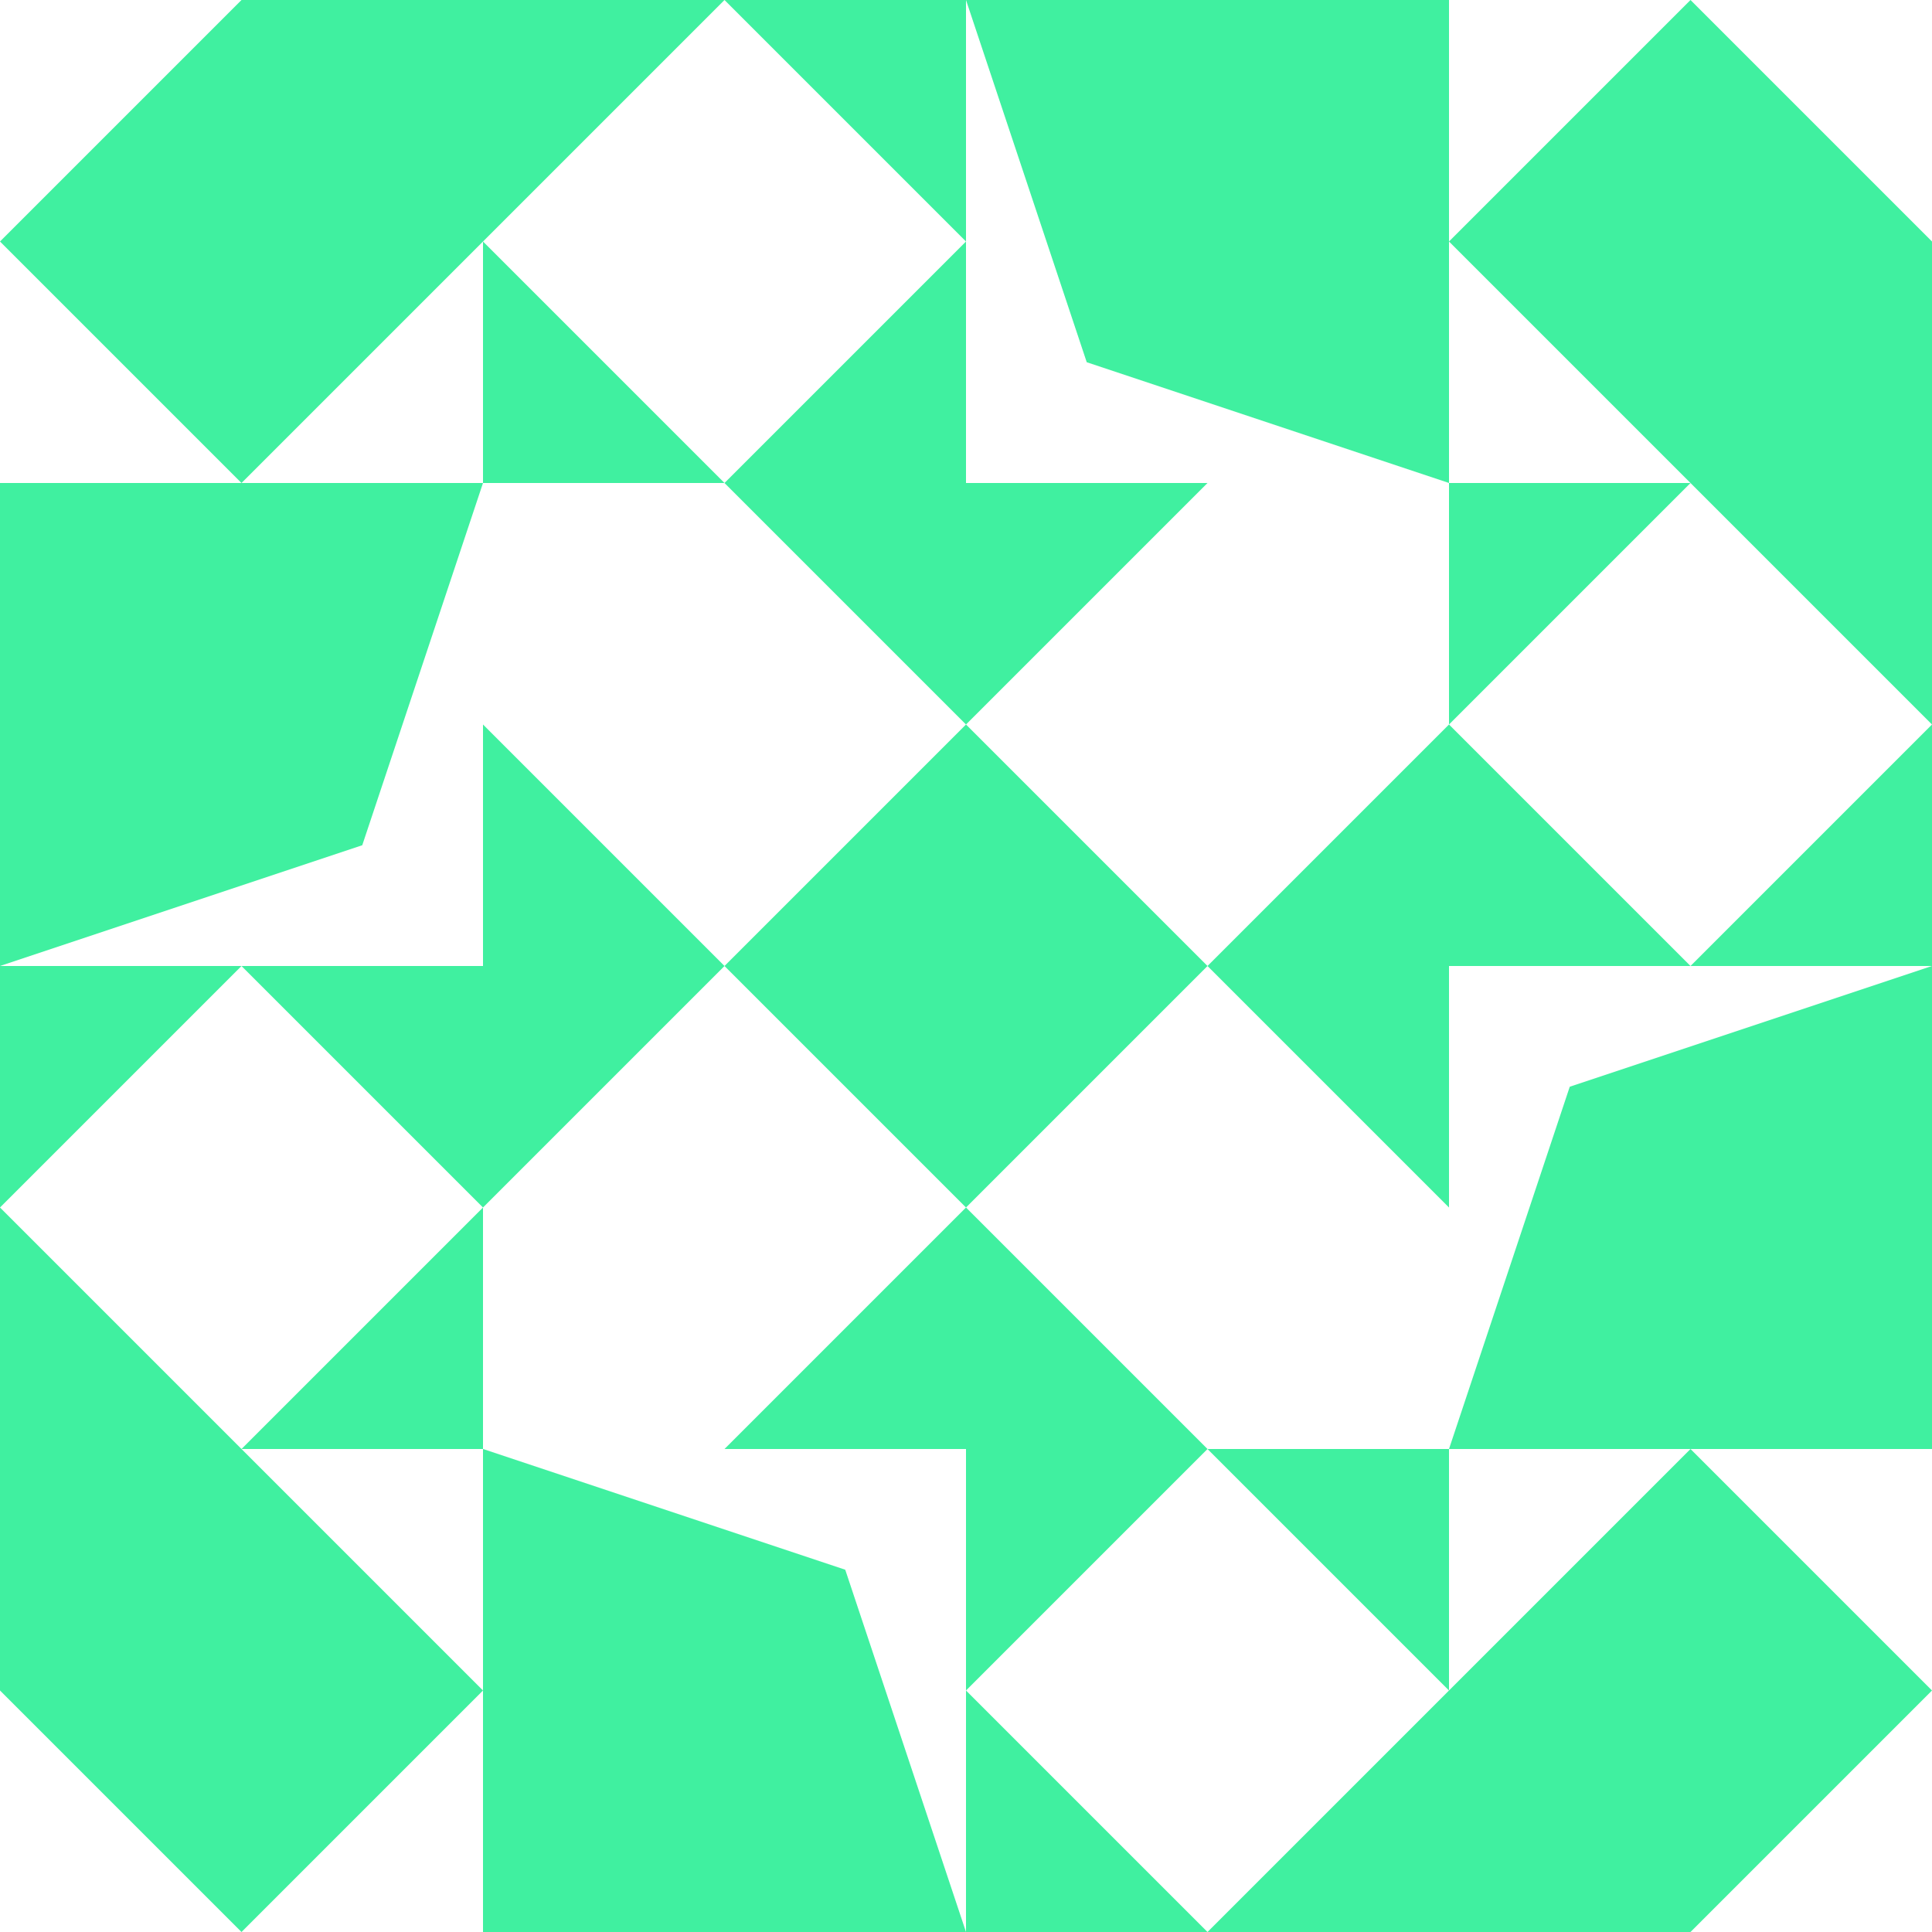 <?xml version="1.0" standalone="no"?>
<!DOCTYPE svg PUBLIC
   "-//W3C//DTD SVG 1.1/EN"
   "http://www.w3.org/Graphics/SVG/1.1/DTD/svg11.dtd">

<svg width="480" height="480" version="1.1"
     xmlns="http://www.w3.org/2000/svg">
  <title>a boring SVG shape</title>
  <desc>
    Lua generator commit: 2472d776
    Generated from hex: 4fad1112 3e66b6a2
    1 1 shape=3 turn=0 invert=1
    2 1 shape=3 turn=1 invert=1
    2 2 shape=3 turn=2 invert=1
    1 2 shape=3 turn=3 invert=1
    0 0 shape=3 turn=1 invert=0
    3 0 shape=3 turn=2 invert=0
    3 3 shape=3 turn=3 invert=0
    0 3 shape=3 turn=4 invert=0
    1 0 shape=5 turn=1 invert=1
    2 0 shape=14 turn=3 invert=1
    3 1 shape=5 turn=2 invert=1
    3 2 shape=14 turn=4 invert=1
    2 3 shape=5 turn=3 invert=1
    1 3 shape=14 turn=5 invert=1
    0 2 shape=5 turn=4 invert=1
    0 1 shape=14 turn=6 invert=1
  </desc>
  <path d="M 120 120 L 180 120 L 240 180 L 180 240 L 120 180 Z M 120 120 L 120 240 L 240 240 L 240 120 Z" fill="#40f0a0" />
  <path d="M 360 120 L 360 180 L 300 240 L 240 180 L 300 120 Z M 360 120 L 240 120 L 240 240 L 360 240 Z" fill="#40f0a0" />
  <path d="M 360 360 L 300 360 L 240 300 L 300 240 L 360 300 Z M 360 360 L 360 240 L 240 240 L 240 360 Z" fill="#40f0a0" />
  <path d="M 120 360 L 120 300 L 180 240 L 240 300 L 180 360 Z M 120 360 L 240 360 L 240 240 L 120 240 Z" fill="#40f0a0" />
  <path d="M 120 0 L 120 60 L 60 120 L 0 60 L 60 0 Z" fill="#40f0a0" />
  <path d="M 480 120 L 420 120 L 360 60 L 420 0 L 480 60 Z" fill="#40f0a0" />
  <path d="M 360 480 L 360 420 L 420 360 L 480 420 L 420 480 Z" fill="#40f0a0" />
  <path d="M 0 360 L 60 360 L 120 420 L 60 480 L 0 420 Z" fill="#40f0a0" />
  <path d="M 240 60 L 180 120 L 120 60 L 180 0 Z M 240 0 L 120 0 L 120 120 L 240 120 Z" fill="#40f0a0" />
  <path d="M 240 120 L 240 0 L 270 90 L 360 120 Z M 240 120 L 360 120 L 360 0 L 240 0 Z" fill="#40f0a0" />
  <path d="M 420 240 L 360 180 L 420 120 L 480 180 Z M 480 240 L 480 120 L 360 120 L 360 240 Z" fill="#40f0a0" />
  <path d="M 360 240 L 480 240 L 390 270 L 360 360 Z M 360 240 L 360 360 L 480 360 L 480 240 Z" fill="#40f0a0" />
  <path d="M 240 420 L 300 360 L 360 420 L 300 480 Z M 240 480 L 360 480 L 360 360 L 240 360 Z" fill="#40f0a0" />
  <path d="M 240 360 L 240 480 L 210 390 L 120 360 Z M 240 360 L 120 360 L 120 480 L 240 480 Z" fill="#40f0a0" />
  <path d="M 60 240 L 120 300 L 60 360 L 0 300 Z M 0 240 L 0 360 L 120 360 L 120 240 Z" fill="#40f0a0" />
  <path d="M 120 240 L 0 240 L 90 210 L 120 120 Z M 120 240 L 120 120 L 0 120 L 0 240 Z" fill="#40f0a0" />
</svg>
